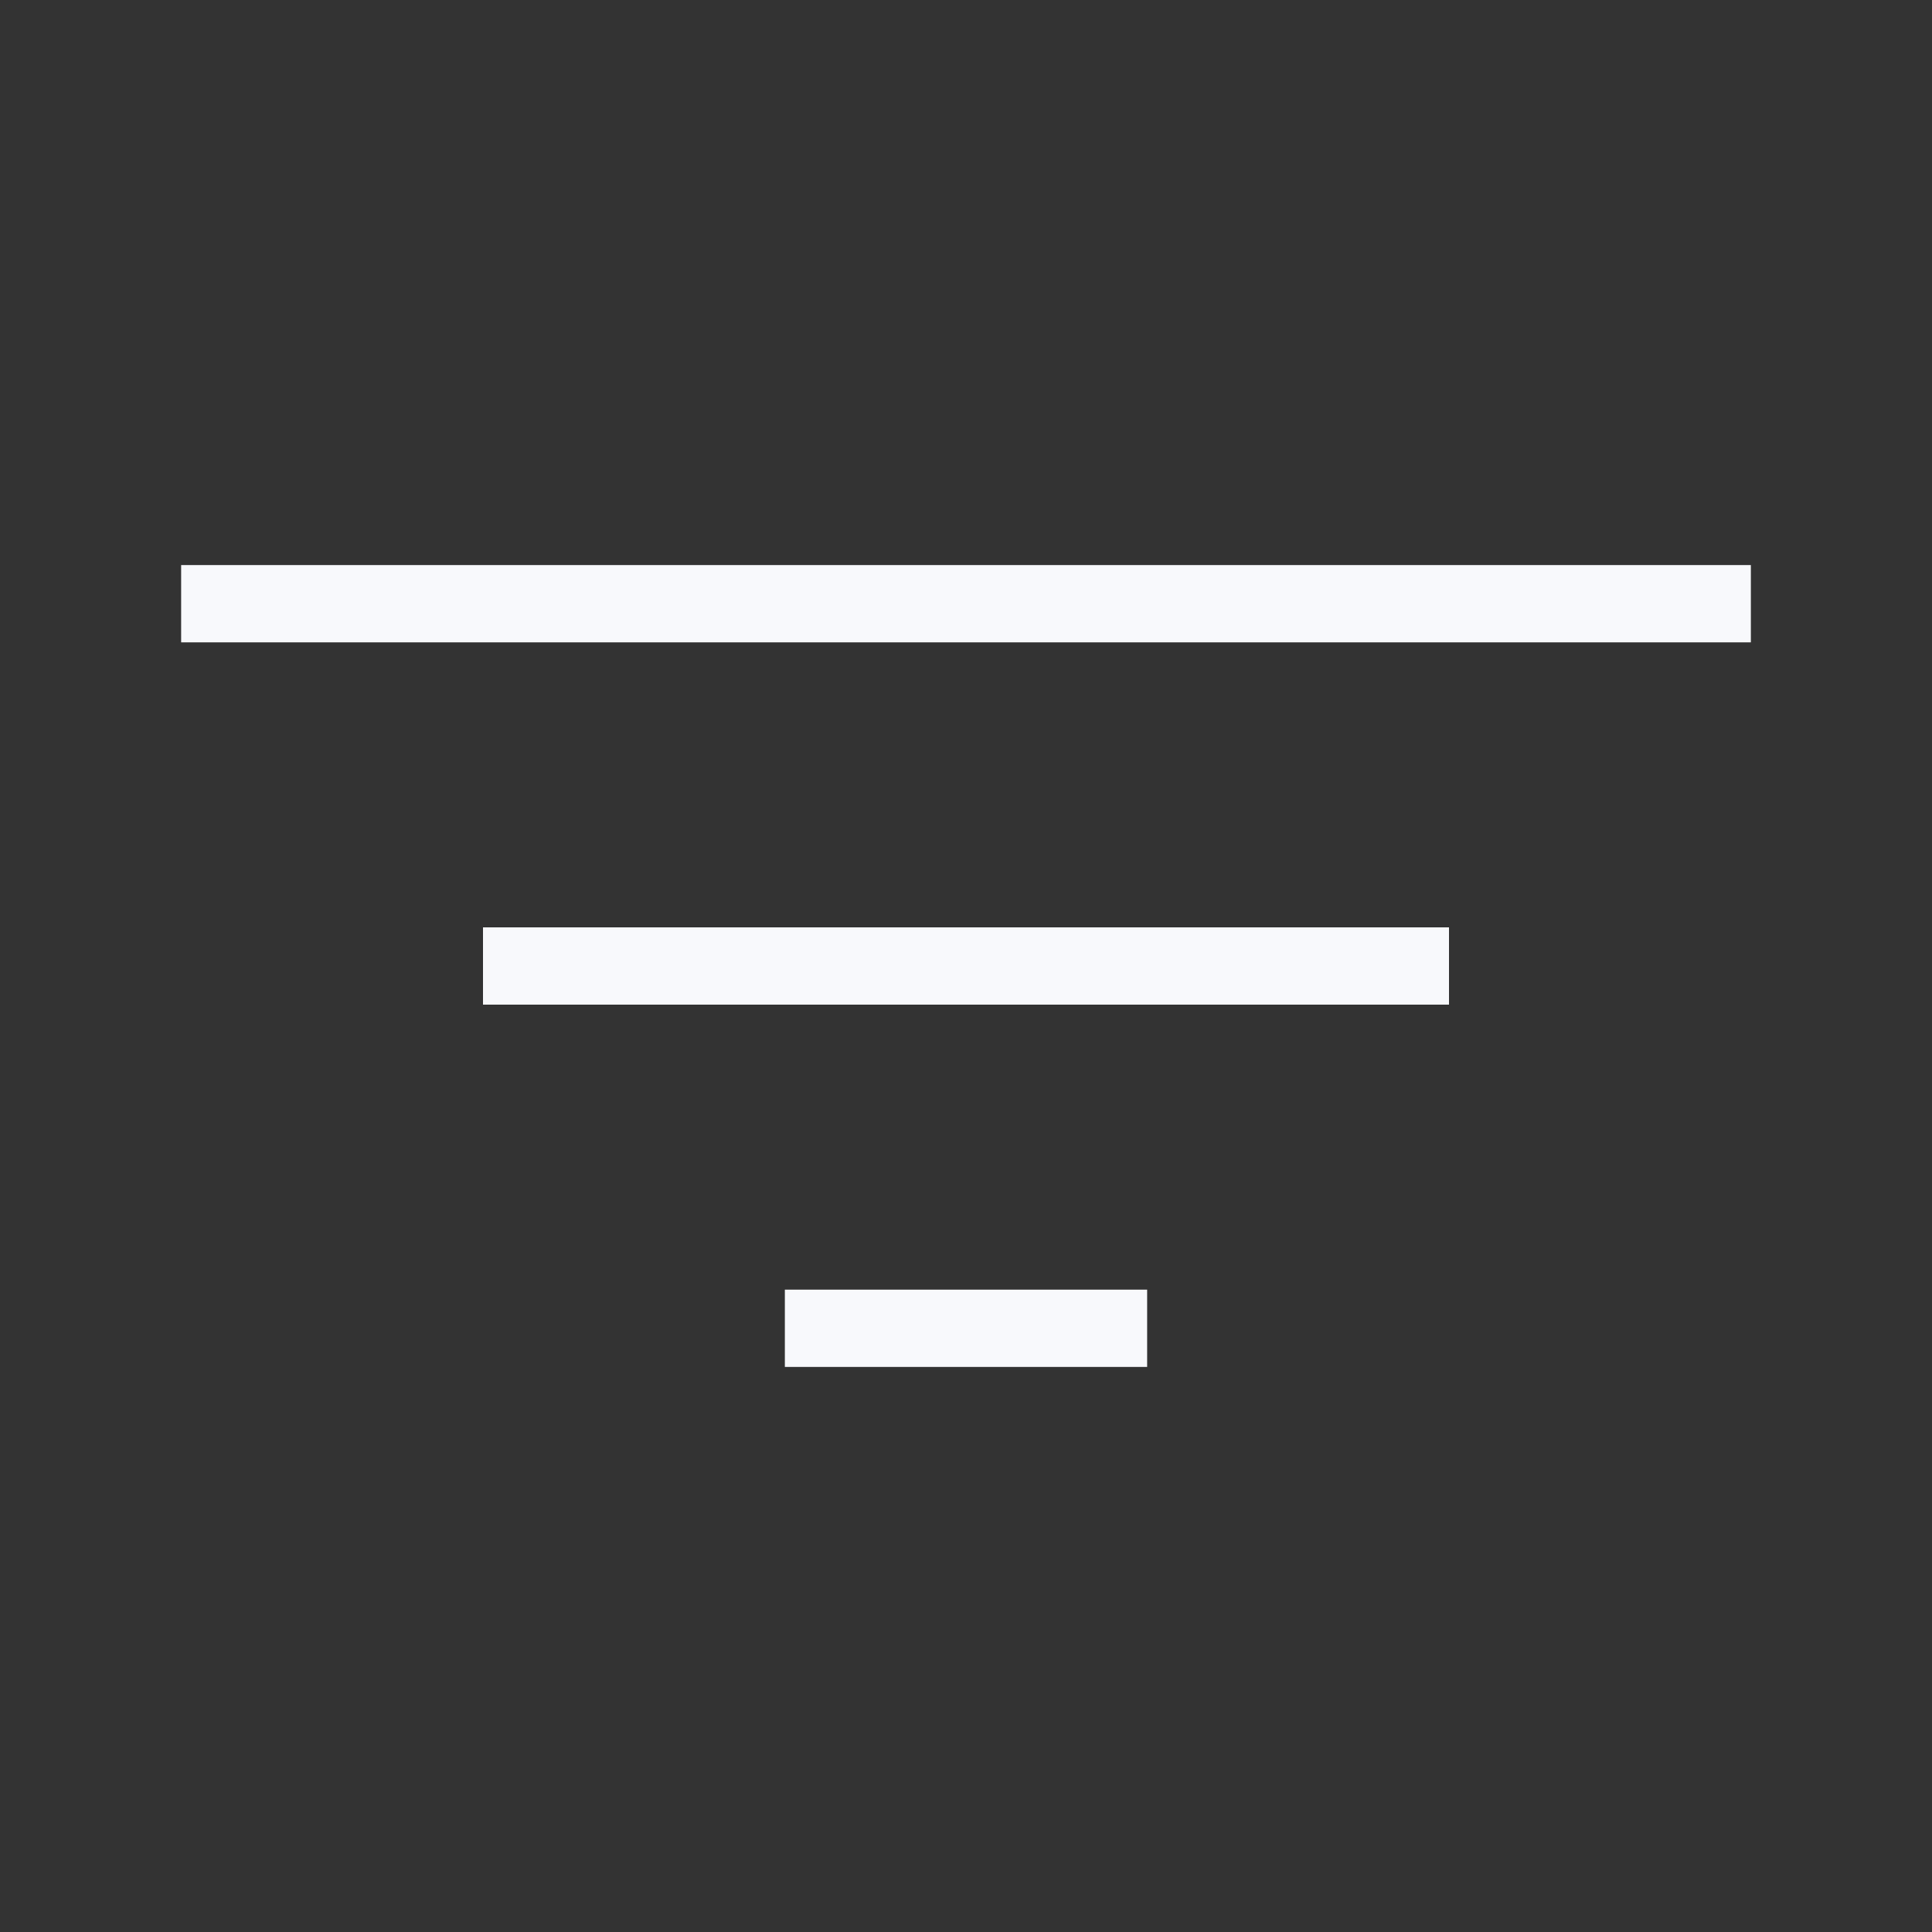 <svg width="25" height="25" viewBox="0 0 25 25" fill="none" xmlns="http://www.w3.org/2000/svg">
<rect x="0" y="0" width="25" height="25" fill="#333333" stroke="none"/>
<path d="M6.25 12.5H18.75" stroke="#F8F9FC" strokeWidth="2" strokeLinecap="round" strokeLinejoin="round"/>
<path d="M2.344 7.812H22.656" stroke="#F8F9FC" strokeWidth="2" strokeLinecap="round" strokeLinejoin="round"/>
<path d="M10.156 17.188H14.844" stroke="#F8F9FC" strokeWidth="2" strokeLinecap="round" strokeLinejoin="round"/>
</svg>
